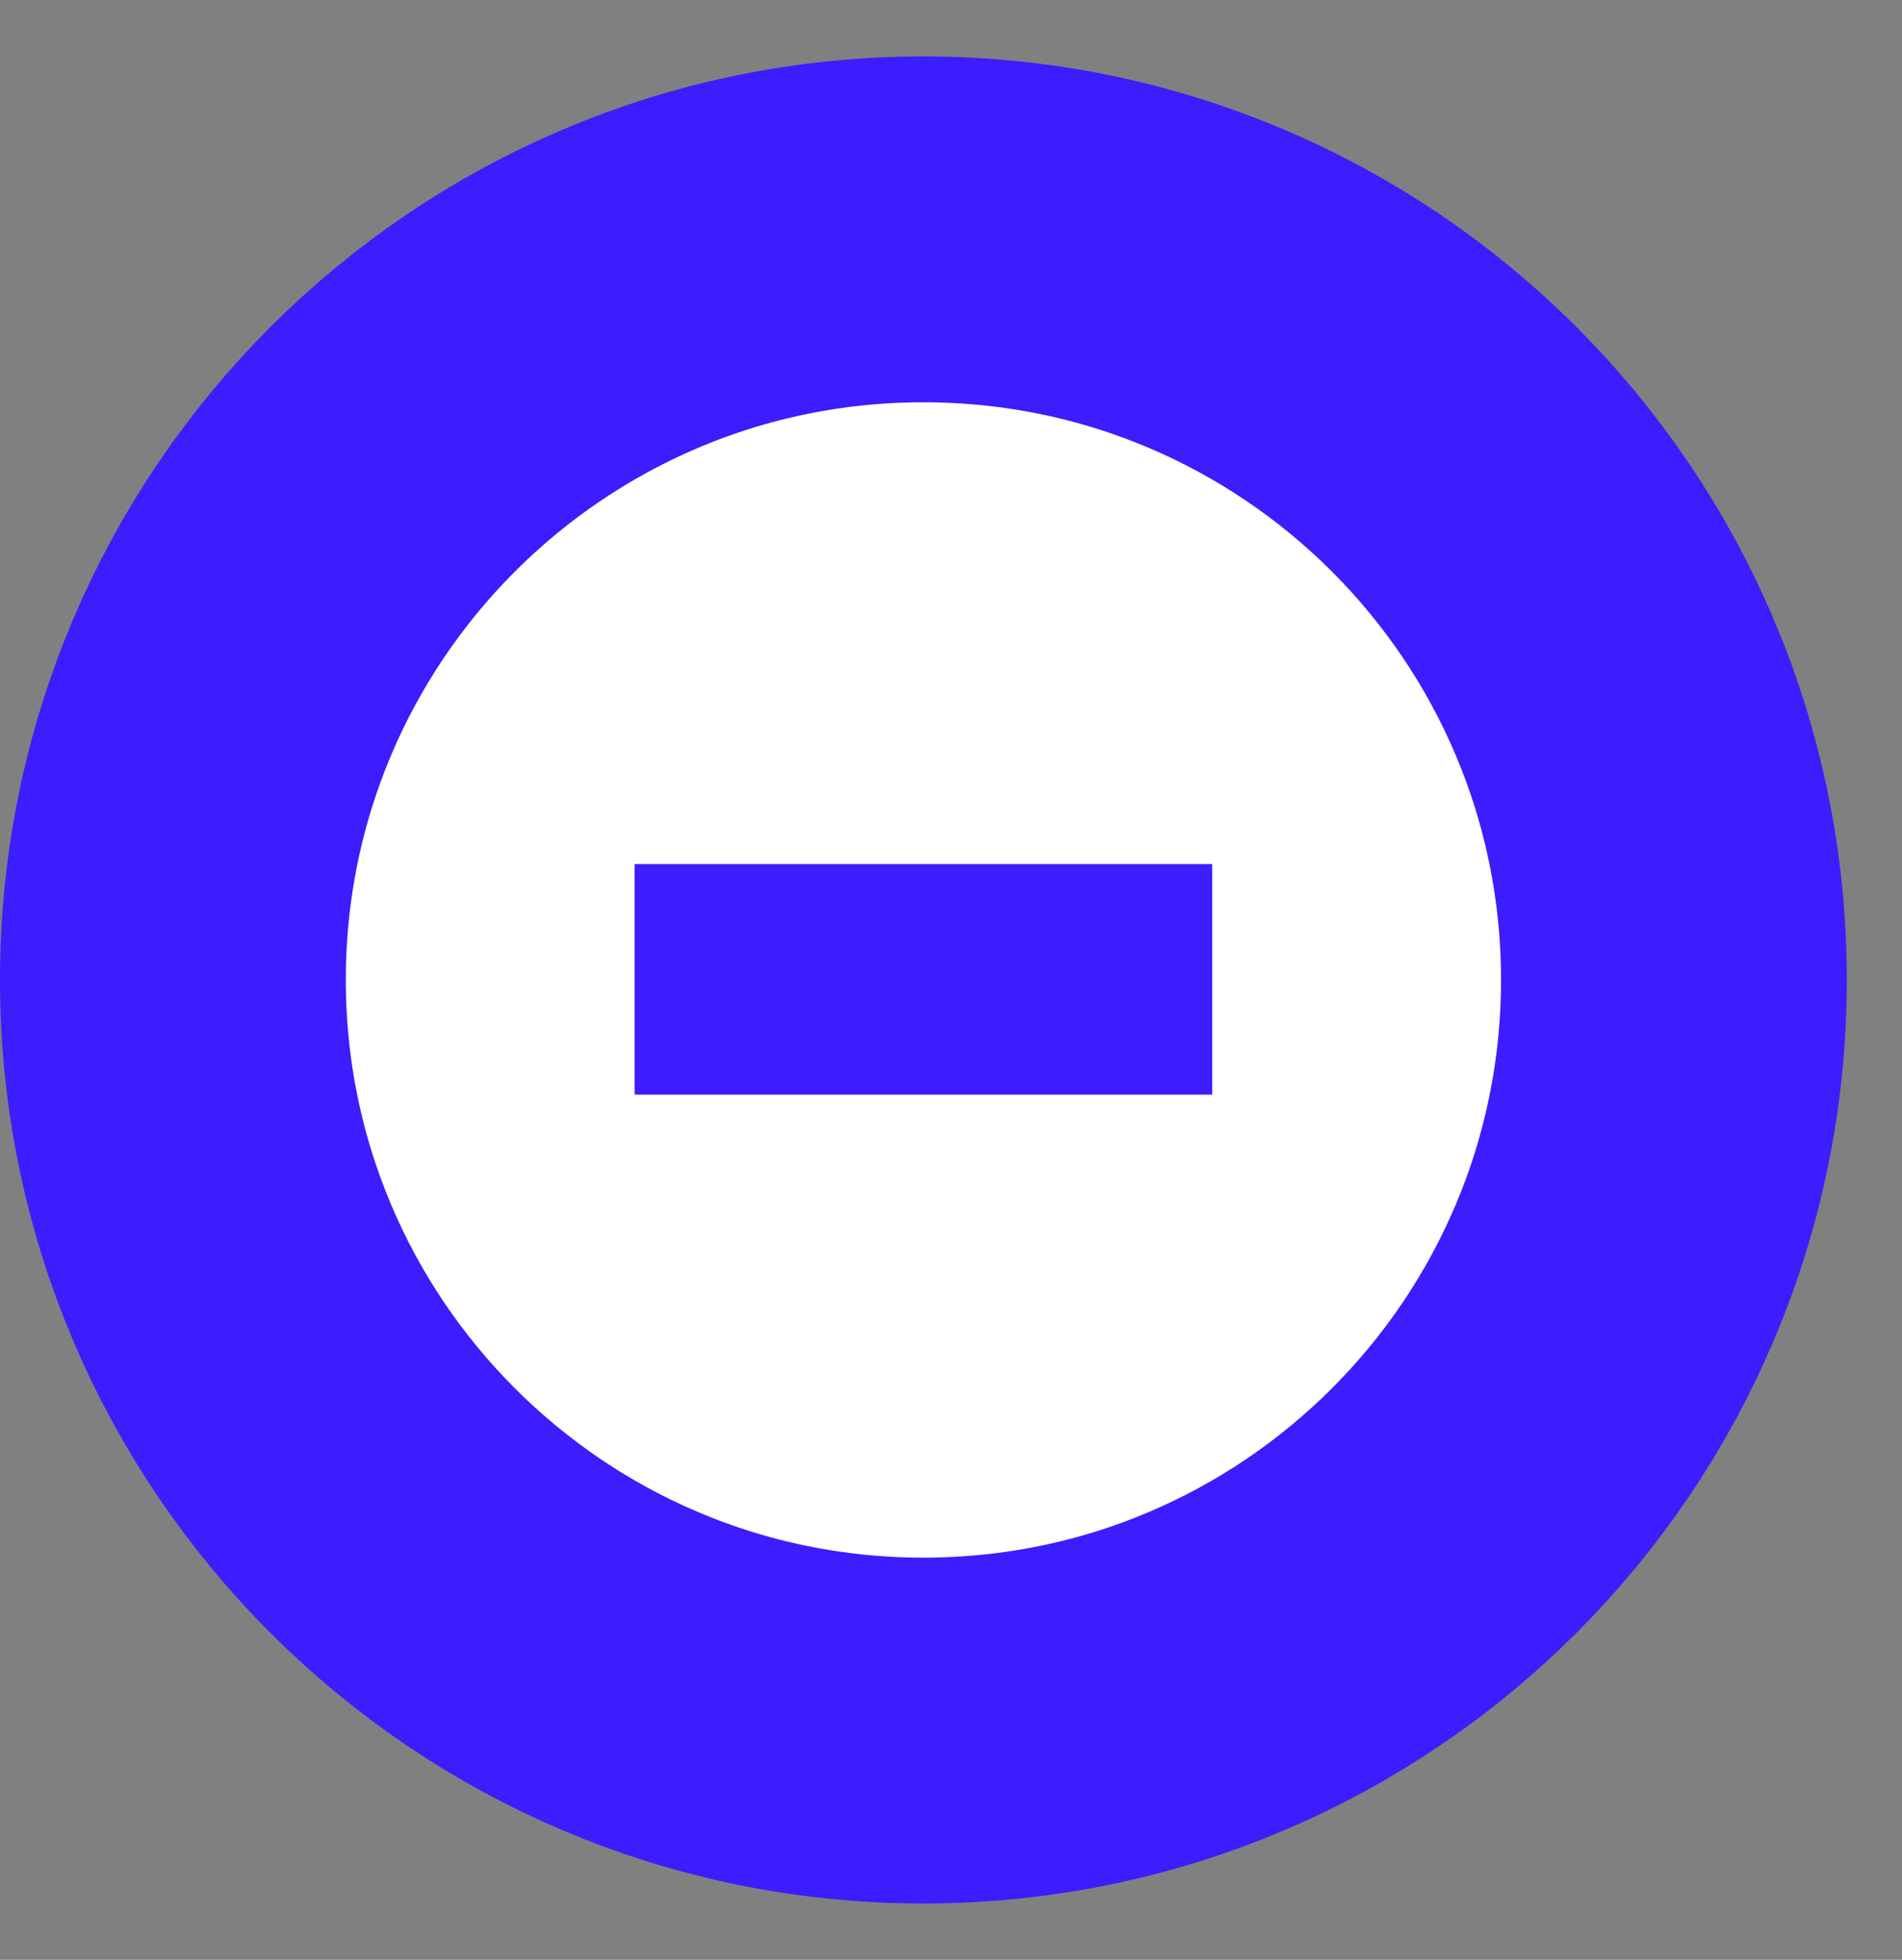 <svg width="33" height="34" viewBox="0 0 33 34" fill="none" xmlns="http://www.w3.org/2000/svg">
<rect x="0" y="0" width="33" height="34" fill="#808080" stroke="none"/>
<path d="M16.021 30.023C23.213 30.023 29.043 24.192 29.043 17C29.043 9.809 23.213 3.979 16.021 3.979C8.83 3.979 3 9.809 3 17C3 24.192 8.83 30.023 16.021 30.023Z" fill="white" stroke="#3C1DFE" stroke-width="6"/>
<path d="M11.011 16.99L21.032 16.99" stroke="#3C1DFE" stroke-width="4"/>
</svg>
